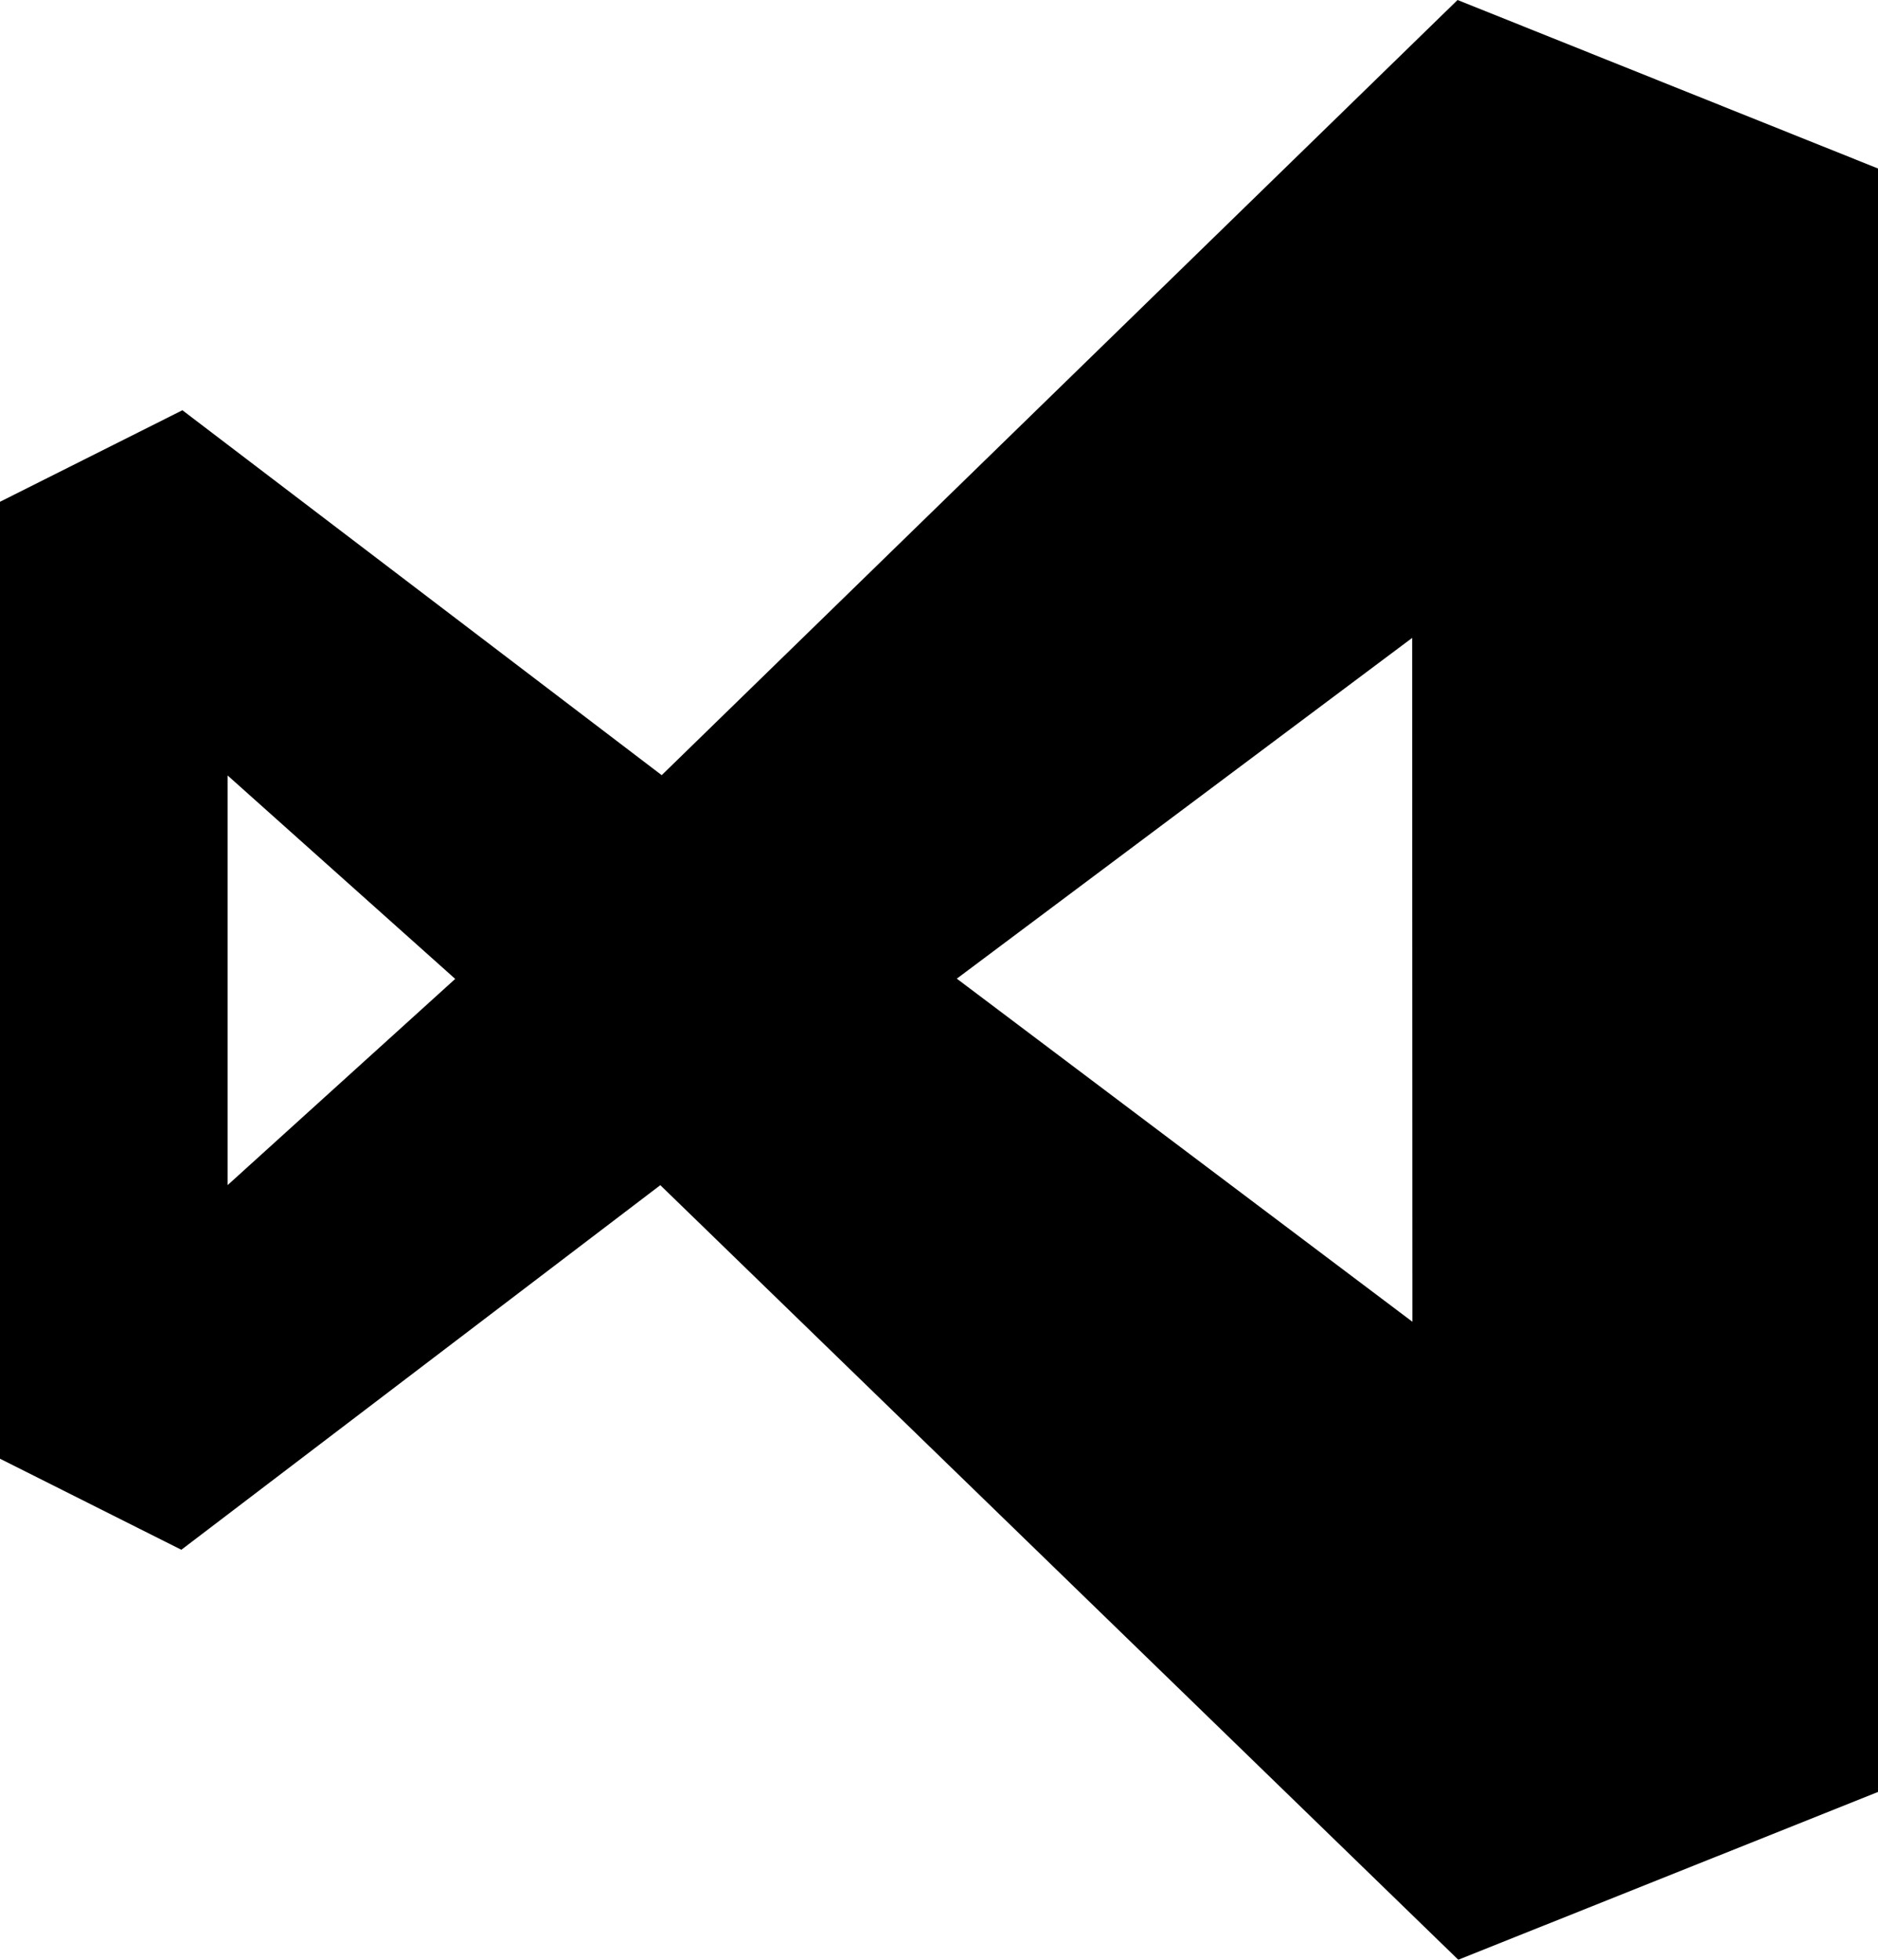 <svg xmlns="http://www.w3.org/2000/svg" viewBox="0 0 23 24" fill="currentColor"><path d="m17.858 23.998-9.771-9.484-5.866 4.465-2.221-1.115v-11.719l2.234-1.121 5.87 4.469 9.747-9.493 5.587 2.239v19.531l-5.579 2.23zm-.563-16.186-5.577 4.173 5.58 4.202zm-14.507 1.685v5.016l2.787-2.525z"/></svg>